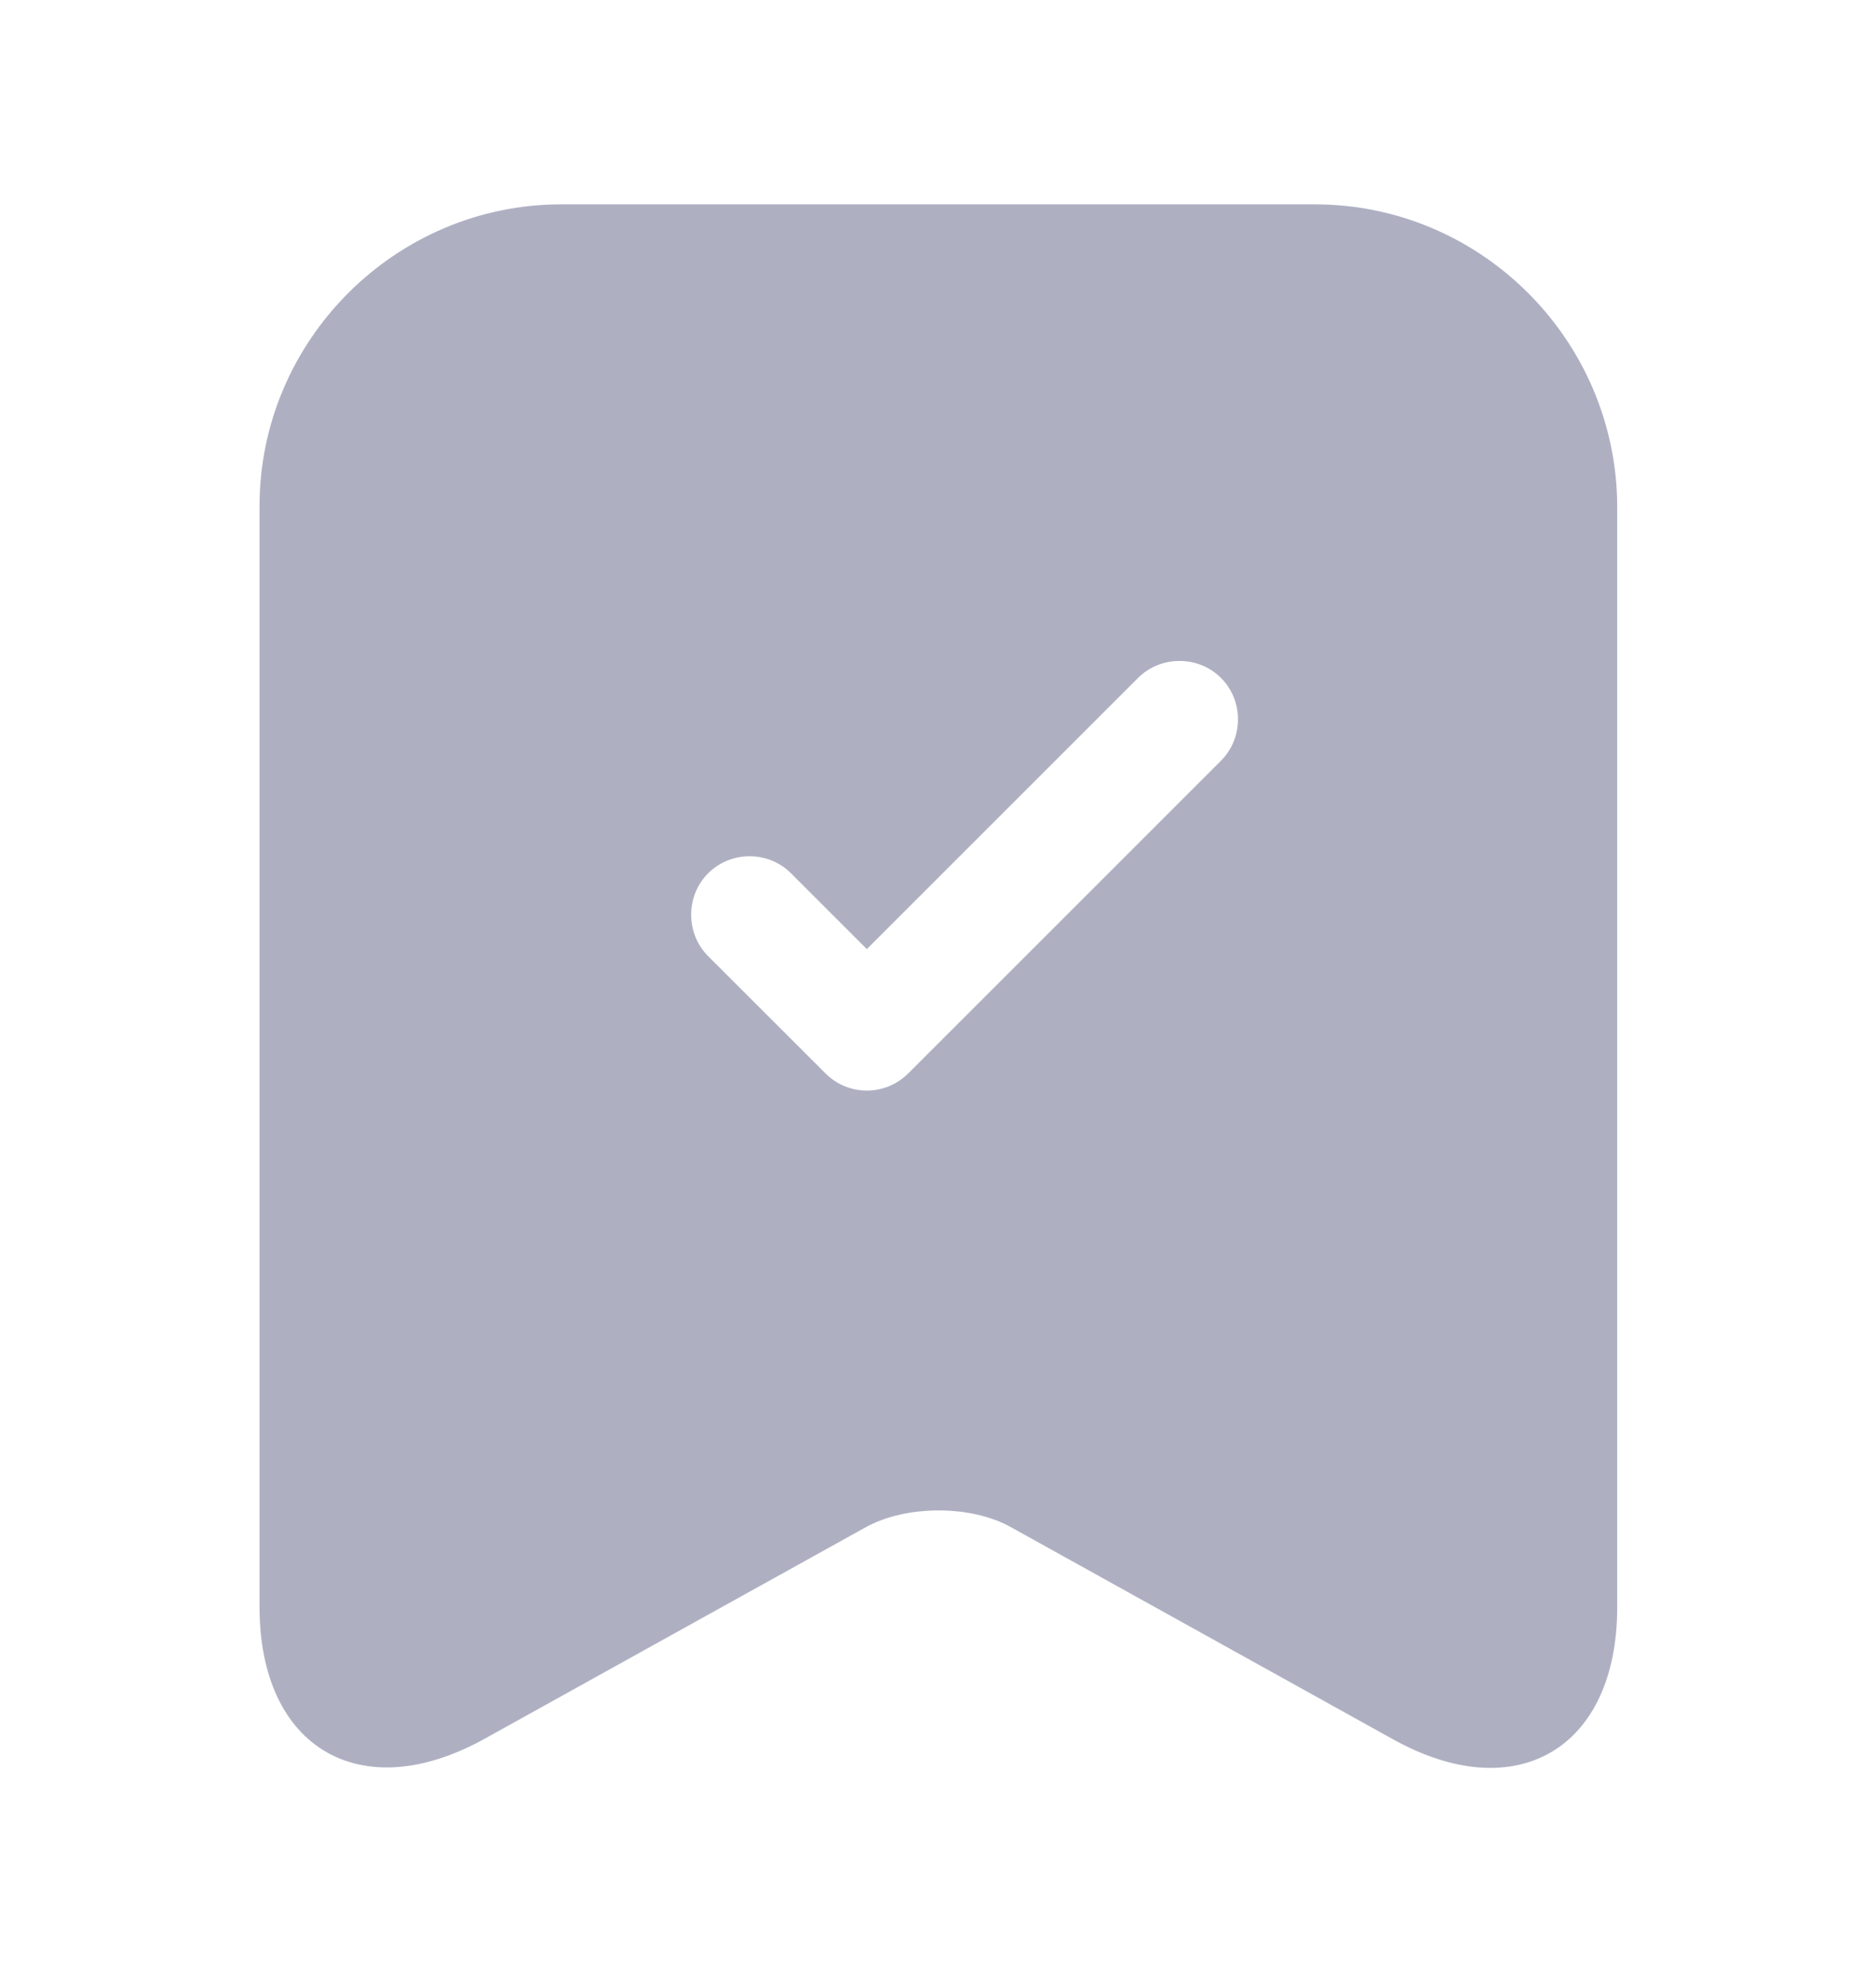 <svg width="17" height="18" viewBox="0 0 17 18" fill="none" xmlns="http://www.w3.org/2000/svg">
<path d="M11.914 1.852H5.086C3.584 1.852 2.352 3.084 2.352 4.586V14.566C2.352 15.841 3.265 16.38 4.384 15.763L7.841 13.844C8.209 13.638 8.804 13.638 9.166 13.844L12.622 15.763C13.742 16.387 14.655 15.848 14.655 14.566V4.586C14.648 3.084 13.423 1.852 11.914 1.852ZM11.064 6.895L8.231 9.728C8.124 9.834 7.99 9.884 7.855 9.884C7.721 9.884 7.586 9.834 7.48 9.728L6.417 8.666C6.212 8.46 6.212 8.12 6.417 7.915C6.623 7.709 6.963 7.709 7.168 7.915L7.855 8.602L10.313 6.144C10.519 5.939 10.859 5.939 11.064 6.144C11.27 6.349 11.27 6.689 11.064 6.895Z" fill="#AEB0C2"/>
</svg>
